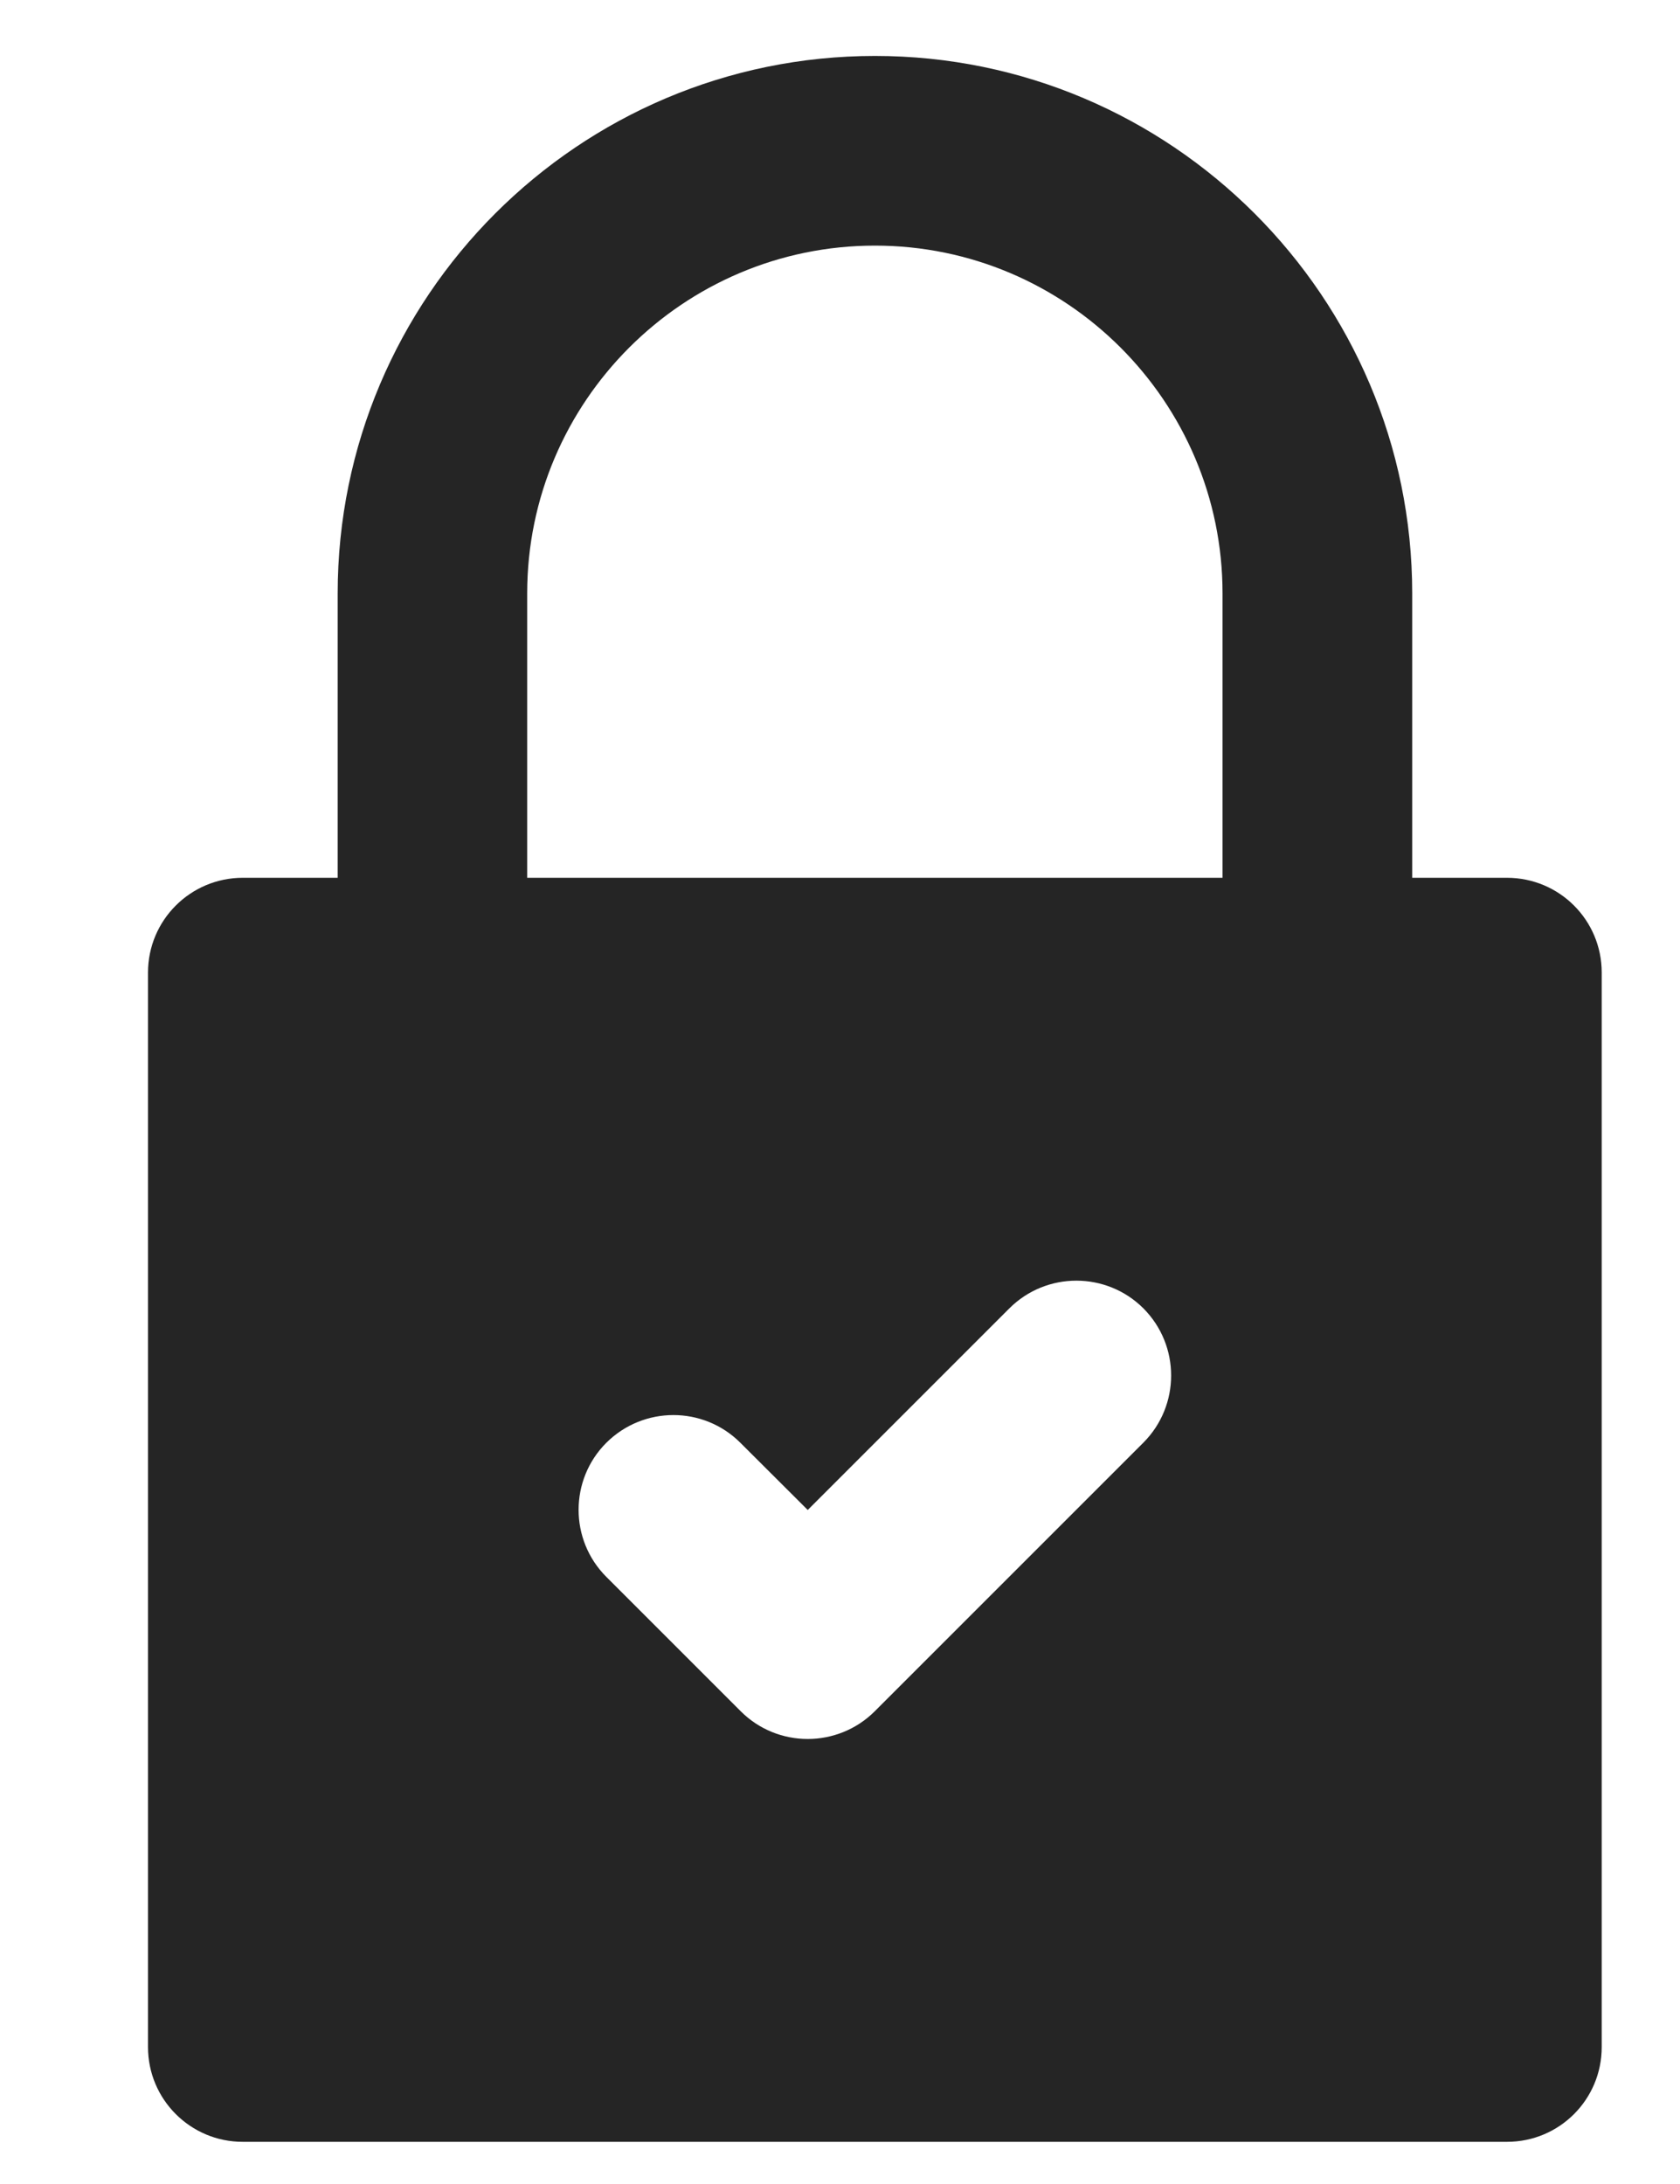 <svg width="10" height="13" viewBox="0 0 10 13" fill="none" xmlns="http://www.w3.org/2000/svg">
<path d="M1.445 12.749H8.97C9.282 12.749 9.534 12.497 9.534 12.185V5.789C9.534 5.477 9.282 5.225 8.97 5.225H8.406V3.532C8.406 1.768 6.971 0.333 5.208 0.333C3.444 0.333 2.01 1.768 2.01 3.532V5.225H1.445C1.134 5.225 0.881 5.477 0.881 5.789V12.185C0.881 12.497 1.134 12.749 1.445 12.749ZM6.806 8.587L5.207 10.186C5.097 10.296 4.952 10.351 4.808 10.351C4.663 10.351 4.519 10.296 4.409 10.186L3.609 9.386C3.389 9.166 3.389 8.808 3.609 8.588C3.83 8.368 4.187 8.368 4.407 8.588L4.808 8.988L6.008 7.788C6.228 7.568 6.586 7.568 6.806 7.788C7.026 8.009 7.026 8.366 6.806 8.587ZM3.138 3.532C3.138 2.391 4.067 1.462 5.208 1.462C6.349 1.462 7.277 2.391 7.277 3.532V5.225H3.138V3.532Z" fill="#252525"/>
</svg>

